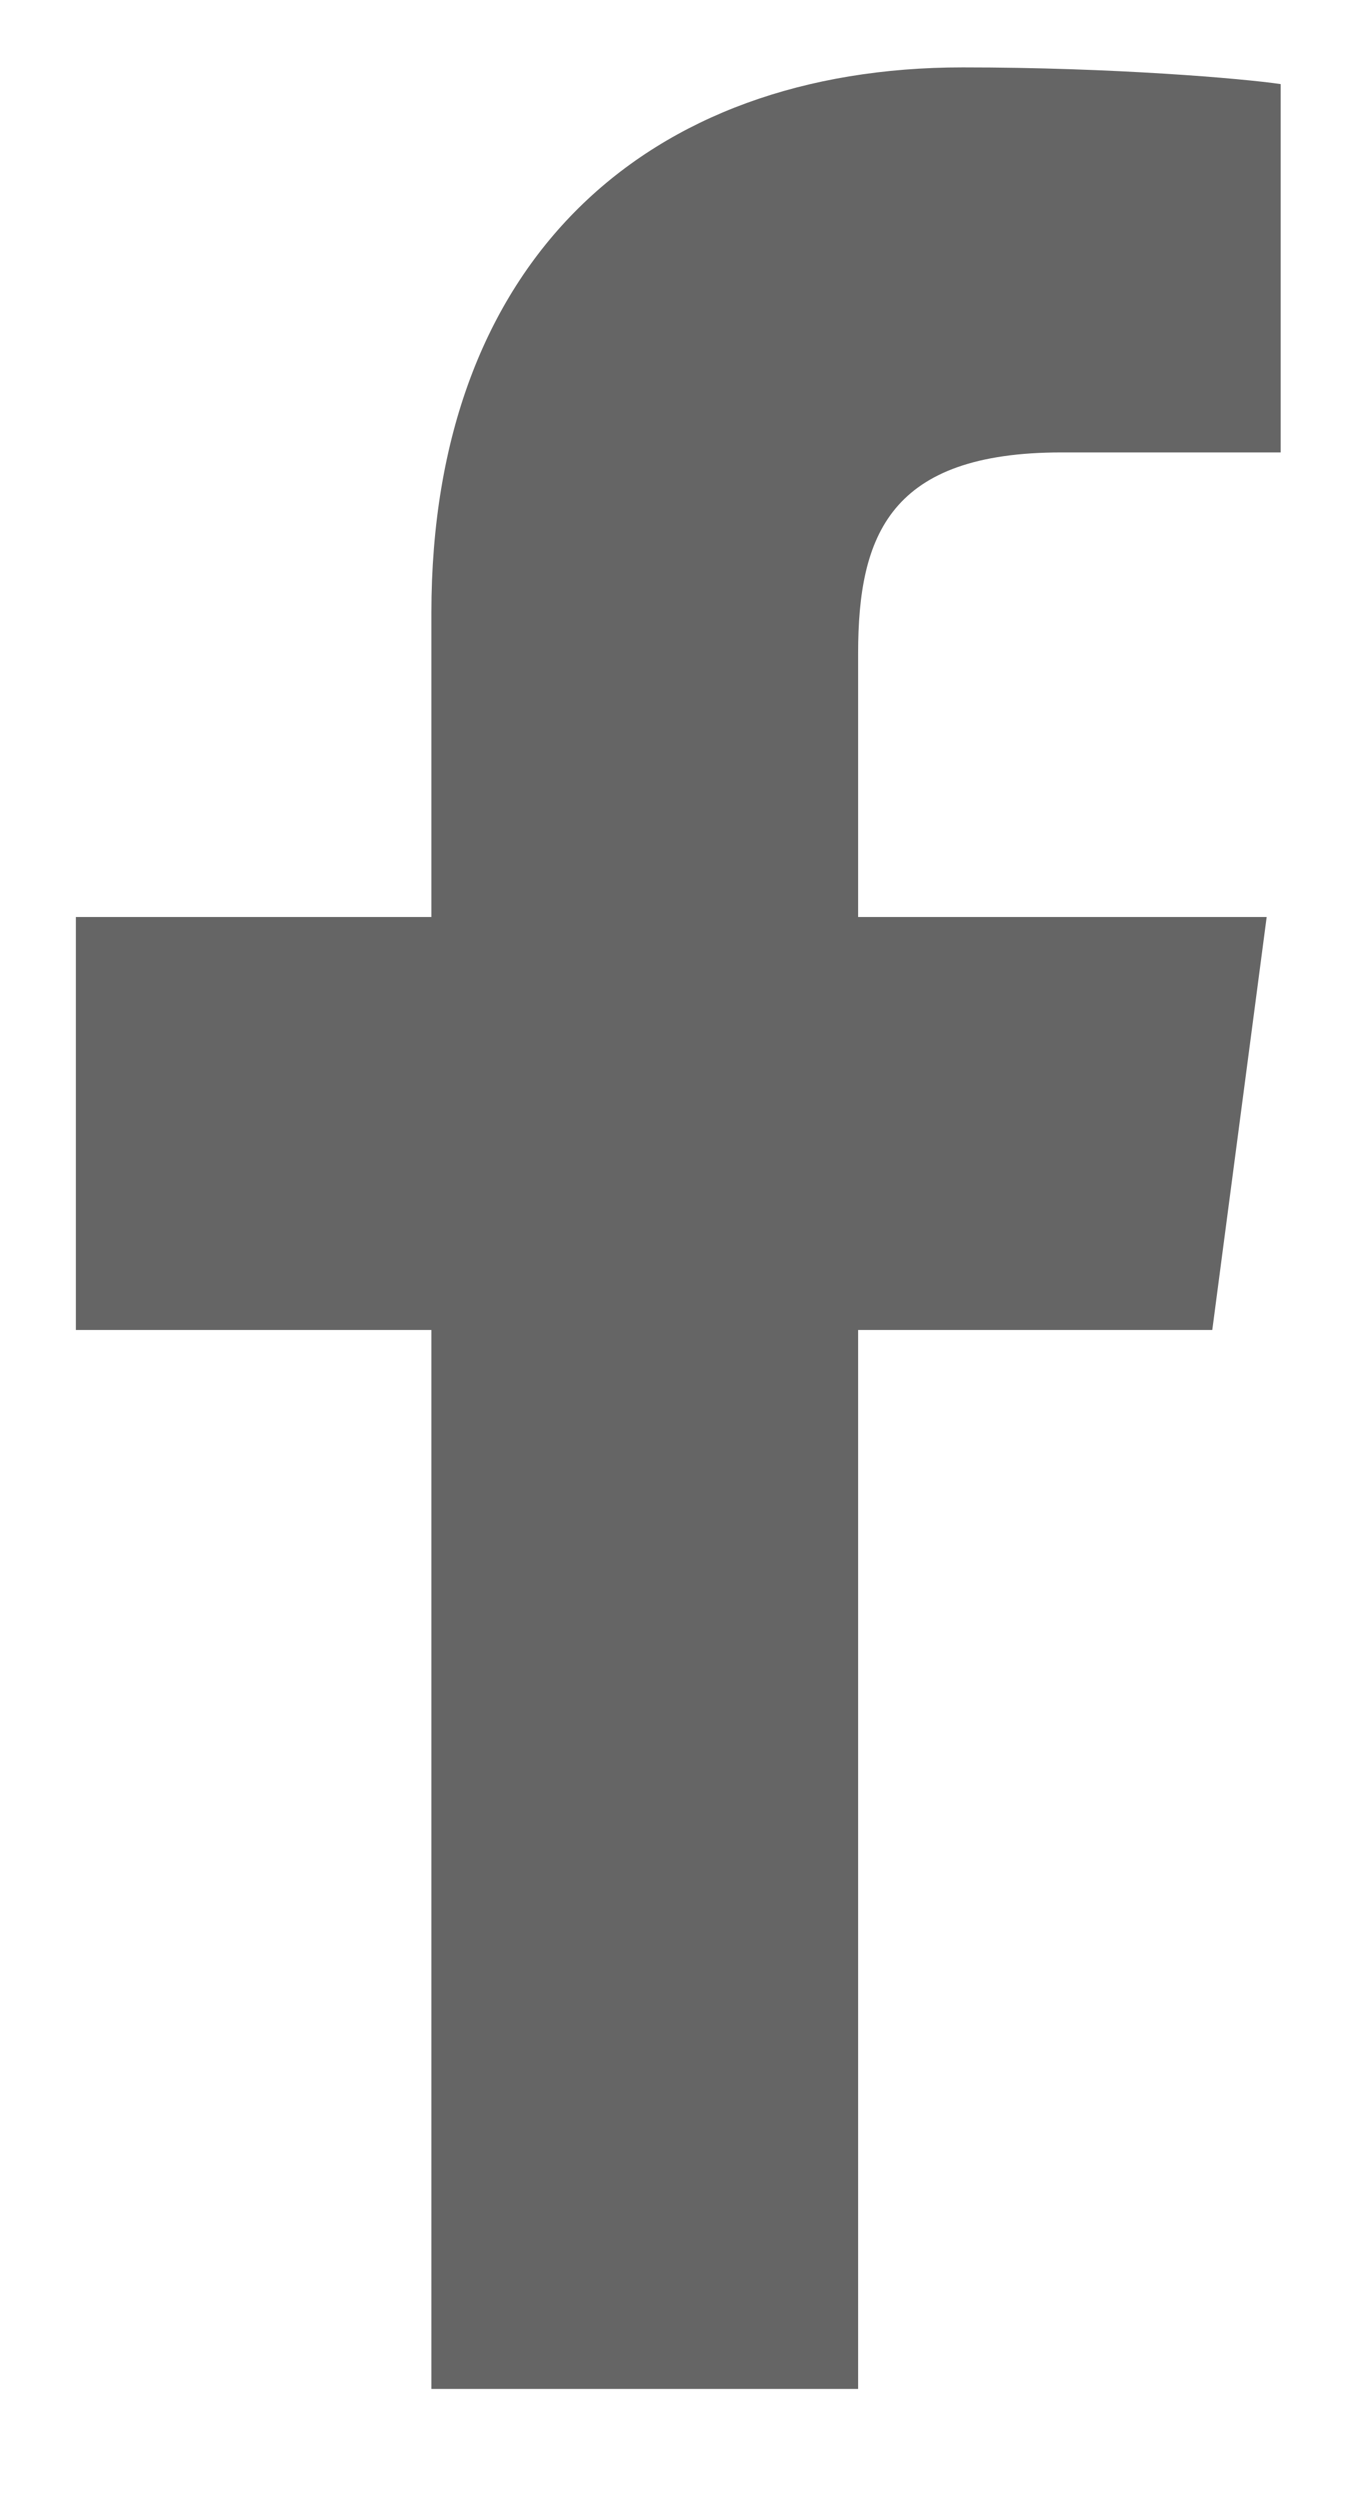 <svg width="12" height="22" viewBox="0 0 12 22" fill="none" xmlns="http://www.w3.org/2000/svg">
<path d="M11.275 0.74C10.943 0.691 9.802 0.593 8.476 0.593C5.701 0.593 3.798 2.287 3.798 5.393V8.069H0.668V11.703H3.798V21.021H7.555V11.703H10.673L11.152 8.069H7.555V5.749C7.555 4.706 7.837 3.981 9.347 3.981H11.275V0.74Z" fill="#656565"/>
</svg>

